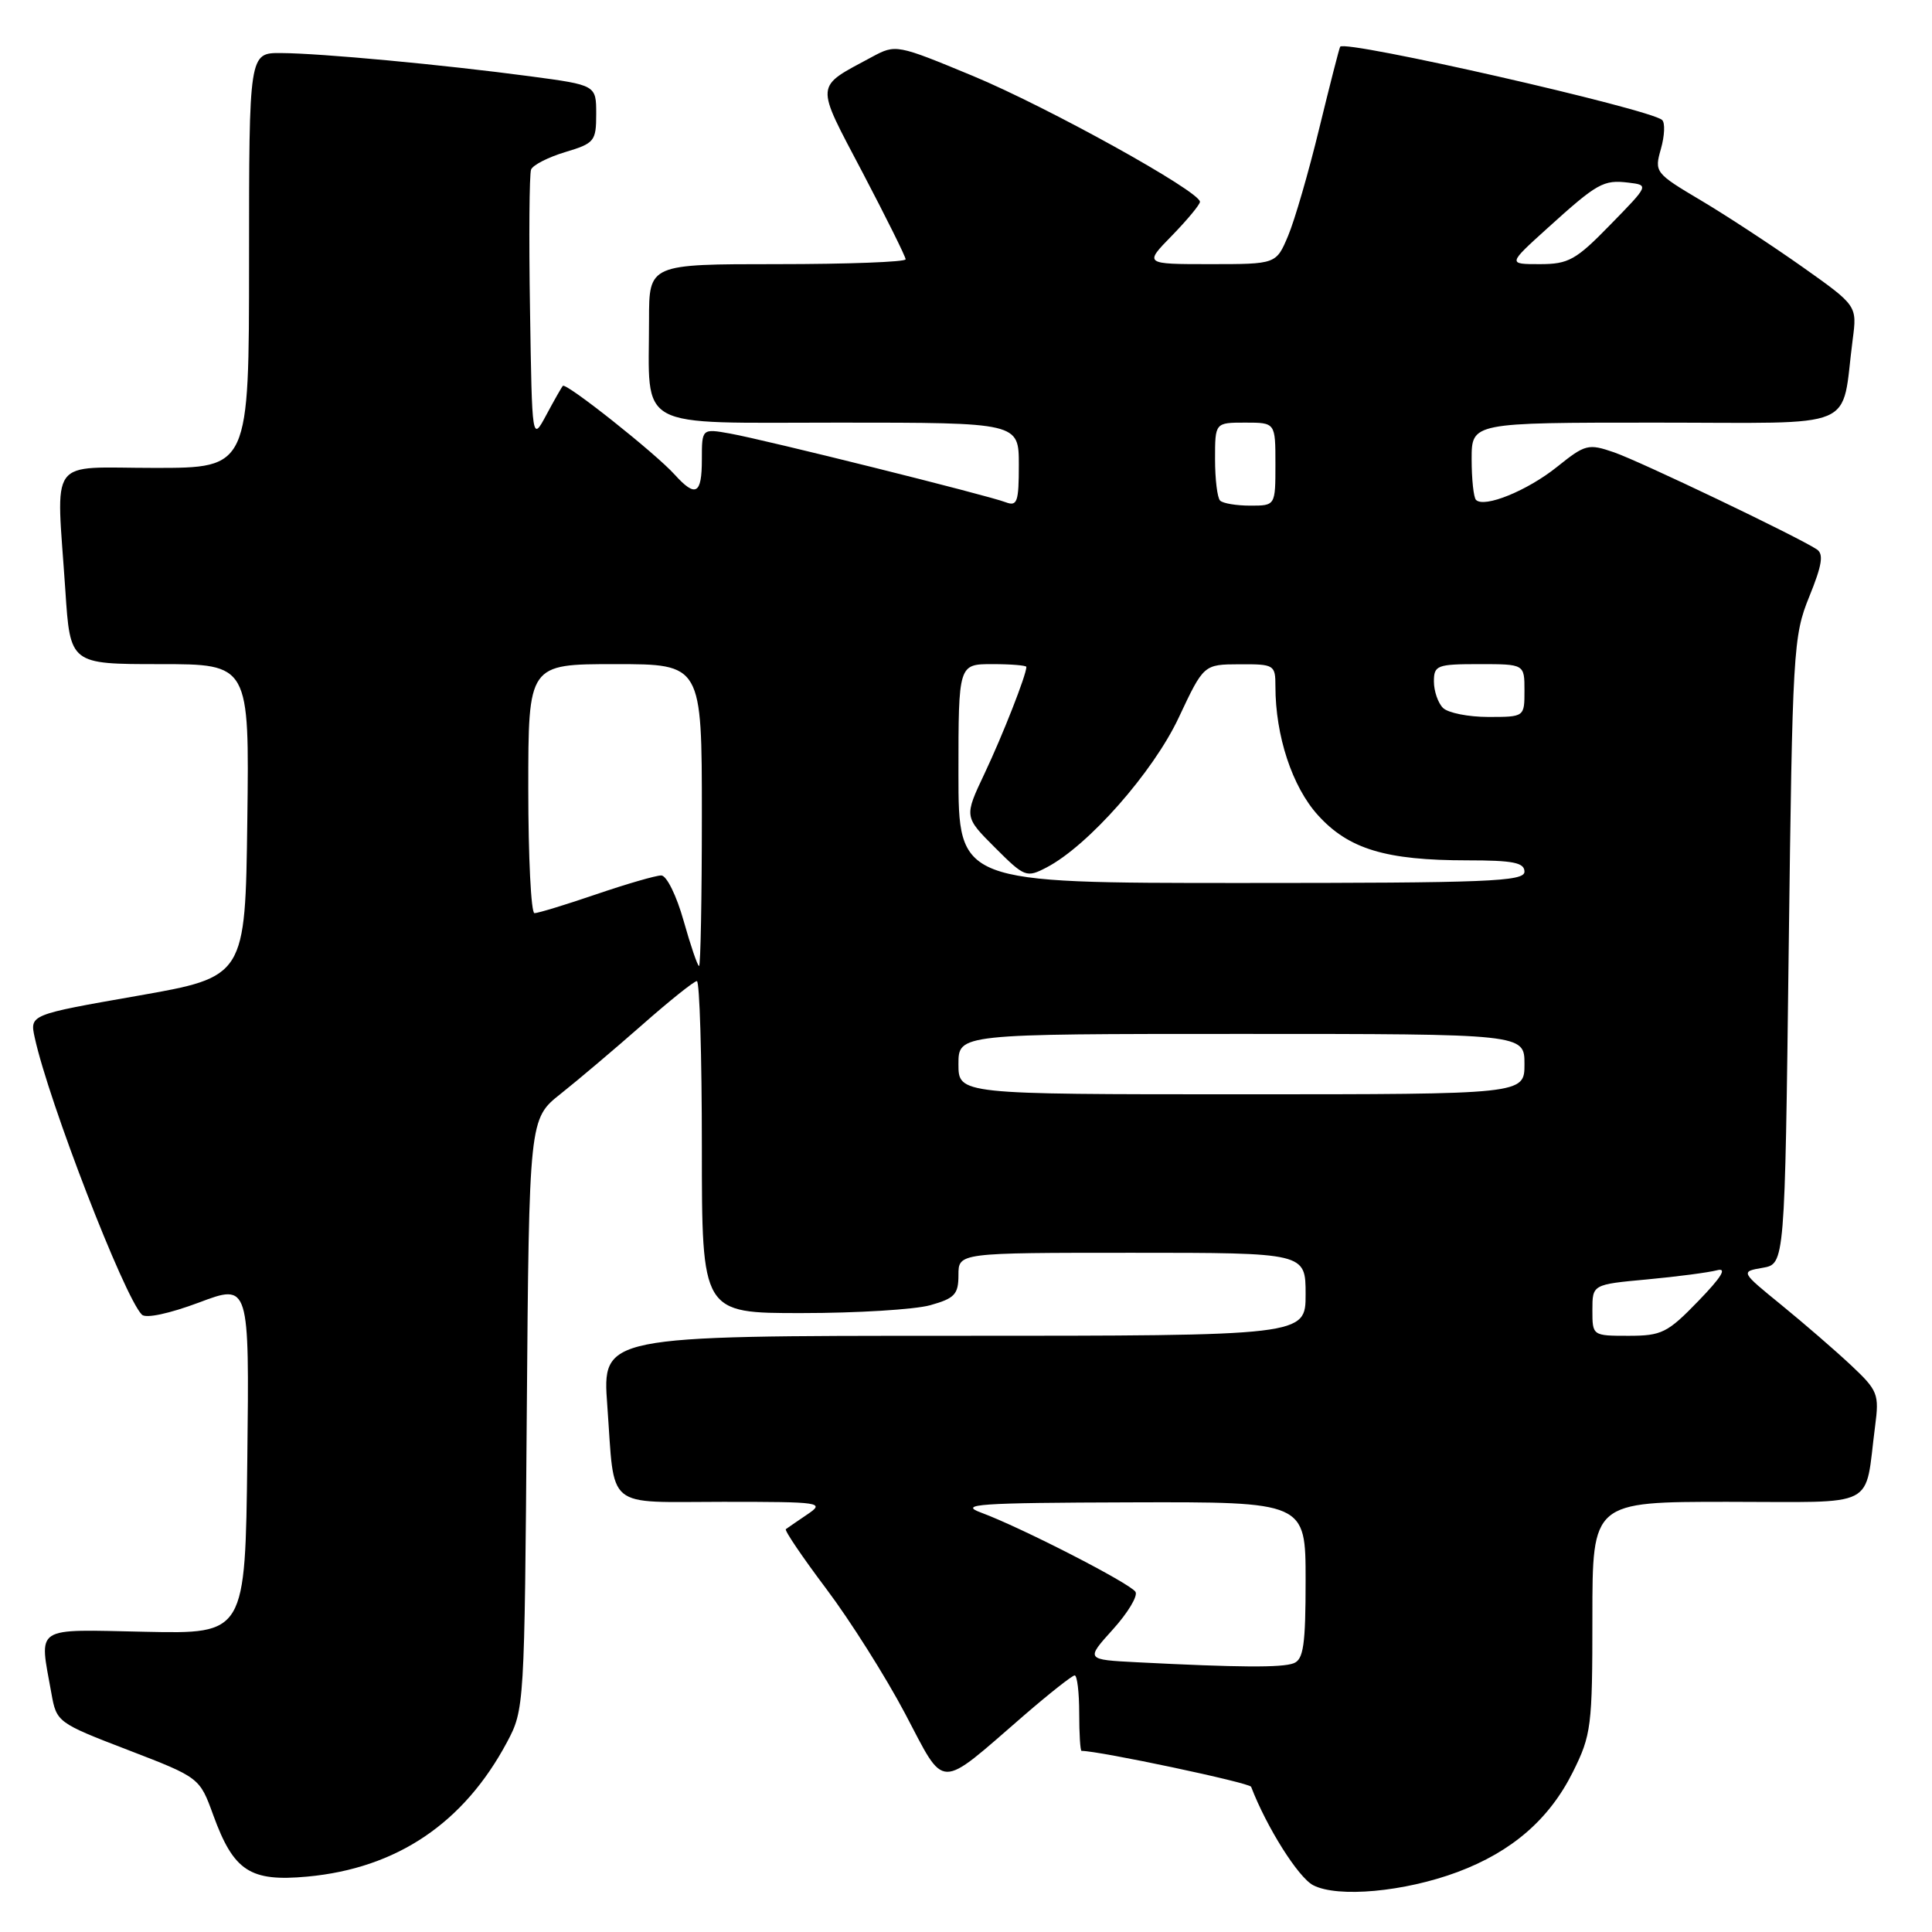 <?xml version="1.0" encoding="UTF-8" standalone="no"?>
<!DOCTYPE svg PUBLIC "-//W3C//DTD SVG 1.1//EN" "http://www.w3.org/Graphics/SVG/1.1/DTD/svg11.dtd" >
<svg xmlns="http://www.w3.org/2000/svg" xmlns:xlink="http://www.w3.org/1999/xlink" version="1.1" viewBox="0 0 256 256">
 <g >
 <path fill="currentColor"
d=" M 193.14 248.05 C 200.35 245.35 205.29 241.06 208.41 234.81 C 210.86 229.89 211.00 228.77 211.00 214.30 C 211.00 199.00 211.00 199.00 228.92 199.00 C 249.15 199.00 247.01 200.10 248.46 188.98 C 249.02 184.72 248.83 184.25 245.28 180.91 C 243.20 178.96 239.05 175.37 236.06 172.93 C 230.62 168.50 230.62 168.50 233.56 167.99 C 236.50 167.48 236.50 167.48 237.01 125.99 C 237.51 86.08 237.61 84.29 239.74 79.05 C 241.44 74.87 241.67 73.40 240.73 72.79 C 238.17 71.10 217.34 61.14 213.88 59.94 C 210.45 58.76 210.06 58.86 206.32 61.86 C 202.40 65.01 196.68 67.34 195.58 66.24 C 195.26 65.93 195.00 63.49 195.00 60.83 C 195.00 56.00 195.00 56.00 219.39 56.00 C 246.80 56.00 243.89 57.23 245.49 45.00 C 246.08 40.50 246.08 40.50 238.79 35.34 C 234.78 32.51 228.73 28.54 225.34 26.53 C 219.31 22.95 219.20 22.80 220.08 19.73 C 220.57 18.00 220.65 16.27 220.24 15.90 C 218.67 14.45 178.22 5.24 177.58 6.19 C 177.46 6.36 176.22 11.22 174.81 17.00 C 173.41 22.78 171.55 29.19 170.68 31.25 C 169.10 35.00 169.10 35.00 160.35 35.00 C 151.59 35.00 151.59 35.00 155.30 31.21 C 157.33 29.12 159.00 27.11 159.00 26.74 C 159.00 25.36 138.78 14.16 128.91 10.06 C 118.83 5.88 118.69 5.85 115.55 7.54 C 107.88 11.68 107.95 10.79 114.30 22.87 C 117.43 28.84 120.00 34.01 120.00 34.36 C 120.00 34.71 112.35 35.00 103.00 35.00 C 86.00 35.00 86.00 35.00 86.00 42.38 C 86.00 57.18 83.83 56.00 111.12 56.00 C 135.00 56.00 135.00 56.00 135.00 61.61 C 135.00 66.52 134.79 67.13 133.26 66.55 C 130.88 65.63 101.38 58.28 96.75 57.45 C 93.00 56.78 93.00 56.78 93.00 60.89 C 93.00 65.51 92.18 65.96 89.40 62.89 C 86.86 60.07 75.00 50.66 74.58 51.13 C 74.40 51.33 73.41 53.08 72.38 55.00 C 70.50 58.50 70.50 58.50 70.23 41.04 C 70.07 31.43 70.14 23.08 70.37 22.47 C 70.60 21.87 72.64 20.83 74.90 20.15 C 78.77 18.99 79.00 18.71 79.00 15.10 C 79.00 11.28 79.00 11.28 70.25 10.11 C 58.69 8.57 42.55 7.06 37.25 7.03 C 33.00 7.00 33.00 7.00 33.00 34.50 C 33.00 62.00 33.00 62.00 20.50 62.00 C 6.13 62.00 7.46 60.18 8.66 78.25 C 9.30 88.00 9.30 88.00 21.17 88.00 C 33.04 88.00 33.04 88.00 32.77 108.72 C 32.50 129.44 32.50 129.44 18.22 131.95 C 3.94 134.45 3.94 134.45 4.60 137.48 C 6.45 145.98 16.46 171.86 18.80 174.20 C 19.33 174.73 22.44 174.06 26.37 172.59 C 33.04 170.08 33.04 170.08 32.77 193.29 C 32.50 216.50 32.50 216.50 19.25 216.22 C 4.29 215.91 5.19 215.32 6.81 224.37 C 7.49 228.20 7.61 228.29 16.98 231.89 C 26.45 235.54 26.45 235.54 28.26 240.52 C 30.96 247.94 33.14 249.36 40.72 248.66 C 52.58 247.56 61.45 241.58 67.18 230.85 C 69.48 226.54 69.50 226.11 69.80 187.37 C 70.11 148.25 70.11 148.25 74.30 144.93 C 76.61 143.10 81.46 138.99 85.09 135.80 C 88.71 132.61 91.97 130.00 92.34 130.00 C 92.70 130.00 93.00 139.90 93.00 152.00 C 93.00 174.00 93.00 174.00 106.25 173.99 C 113.54 173.99 121.19 173.52 123.25 172.95 C 126.50 172.04 127.00 171.51 127.00 168.95 C 127.00 166.00 127.00 166.00 150.00 166.00 C 173.00 166.00 173.00 166.00 173.00 171.50 C 173.00 177.00 173.00 177.00 126.39 177.00 C 79.79 177.00 79.79 177.00 80.47 186.25 C 81.49 200.25 79.99 199.00 95.79 199.00 C 108.86 199.00 109.34 199.07 106.97 200.67 C 105.61 201.59 104.33 202.47 104.13 202.62 C 103.92 202.78 106.33 206.33 109.48 210.52 C 112.63 214.70 117.33 222.14 119.92 227.04 C 125.34 237.31 124.15 237.29 135.65 227.33 C 139.04 224.40 142.08 222.00 142.40 222.00 C 142.73 222.00 143.00 224.25 143.00 227.00 C 143.00 229.75 143.14 232.00 143.31 232.00 C 145.65 232.00 165.58 236.22 165.78 236.76 C 167.85 242.15 172.03 248.77 174.00 249.80 C 177.26 251.49 186.10 250.68 193.14 248.05 Z  M 150.68 220.26 C 143.85 219.91 143.85 219.91 147.46 215.91 C 149.44 213.72 150.79 211.48 150.46 210.93 C 149.77 209.81 135.30 202.39 130.00 200.43 C 126.96 199.31 129.56 199.13 149.75 199.07 C 173.00 199.00 173.00 199.00 173.00 209.39 C 173.00 217.95 172.72 219.89 171.42 220.39 C 169.86 220.99 164.18 220.95 150.68 220.26 Z  M 211.00 173.60 C 211.00 170.20 211.00 170.20 218.25 169.53 C 222.24 169.16 226.40 168.61 227.50 168.32 C 228.89 167.94 228.14 169.19 225.04 172.39 C 220.96 176.61 220.18 177.00 215.79 177.00 C 211.01 177.00 211.00 176.99 211.00 173.60 Z  M 127.00 141.00 C 127.00 137.00 127.00 137.00 164.50 137.00 C 202.00 137.00 202.00 137.00 202.00 141.00 C 202.00 145.00 202.00 145.00 164.50 145.00 C 127.00 145.00 127.00 145.00 127.00 141.00 Z  M 90.58 122.00 C 89.65 118.69 88.33 116.00 87.62 116.00 C 86.92 116.00 83.04 117.12 79.00 118.50 C 74.96 119.88 71.28 121.00 70.82 121.00 C 70.37 121.00 70.00 113.58 70.00 104.50 C 70.00 88.00 70.00 88.00 81.50 88.00 C 93.00 88.00 93.00 88.00 93.00 108.00 C 93.00 119.00 92.83 128.00 92.63 128.00 C 92.43 128.00 91.51 125.30 90.58 122.00 Z  M 127.00 102.50 C 127.00 88.00 127.00 88.00 131.50 88.00 C 133.97 88.00 136.00 88.17 136.00 88.37 C 136.00 89.42 132.86 97.42 130.46 102.49 C 127.75 108.22 127.75 108.22 131.83 112.30 C 135.77 116.24 136.01 116.33 138.68 114.94 C 144.20 112.06 152.80 102.31 156.19 95.08 C 159.50 88.04 159.50 88.04 164.25 88.02 C 168.85 88.00 169.00 88.09 169.00 90.95 C 169.00 97.50 171.22 104.24 174.62 108.00 C 178.69 112.51 183.62 114.00 194.44 114.00 C 200.49 114.00 202.00 114.30 202.00 115.50 C 202.00 116.81 197.17 117.00 164.50 117.00 C 127.00 117.00 127.00 117.00 127.00 102.50 Z  M 191.20 93.80 C 190.54 93.14 190.00 91.56 190.00 90.30 C 190.00 88.16 190.41 88.00 196.00 88.00 C 202.00 88.00 202.00 88.00 202.00 91.50 C 202.00 95.00 202.00 95.00 197.20 95.00 C 194.56 95.00 191.86 94.46 191.20 93.80 Z  M 161.67 66.33 C 161.30 65.97 161.00 63.49 161.00 60.83 C 161.00 56.00 161.00 56.00 165.00 56.00 C 169.00 56.00 169.00 56.00 169.00 61.50 C 169.00 67.00 169.00 67.00 165.67 67.00 C 163.83 67.00 162.03 66.70 161.67 66.33 Z  M 205.03 30.25 C 211.66 24.25 212.45 23.80 215.78 24.20 C 218.50 24.53 218.50 24.53 213.39 29.76 C 208.82 34.46 207.84 35.00 204.03 35.00 C 199.78 35.00 199.78 35.00 205.03 30.25 Z "/>
</g>
</svg>